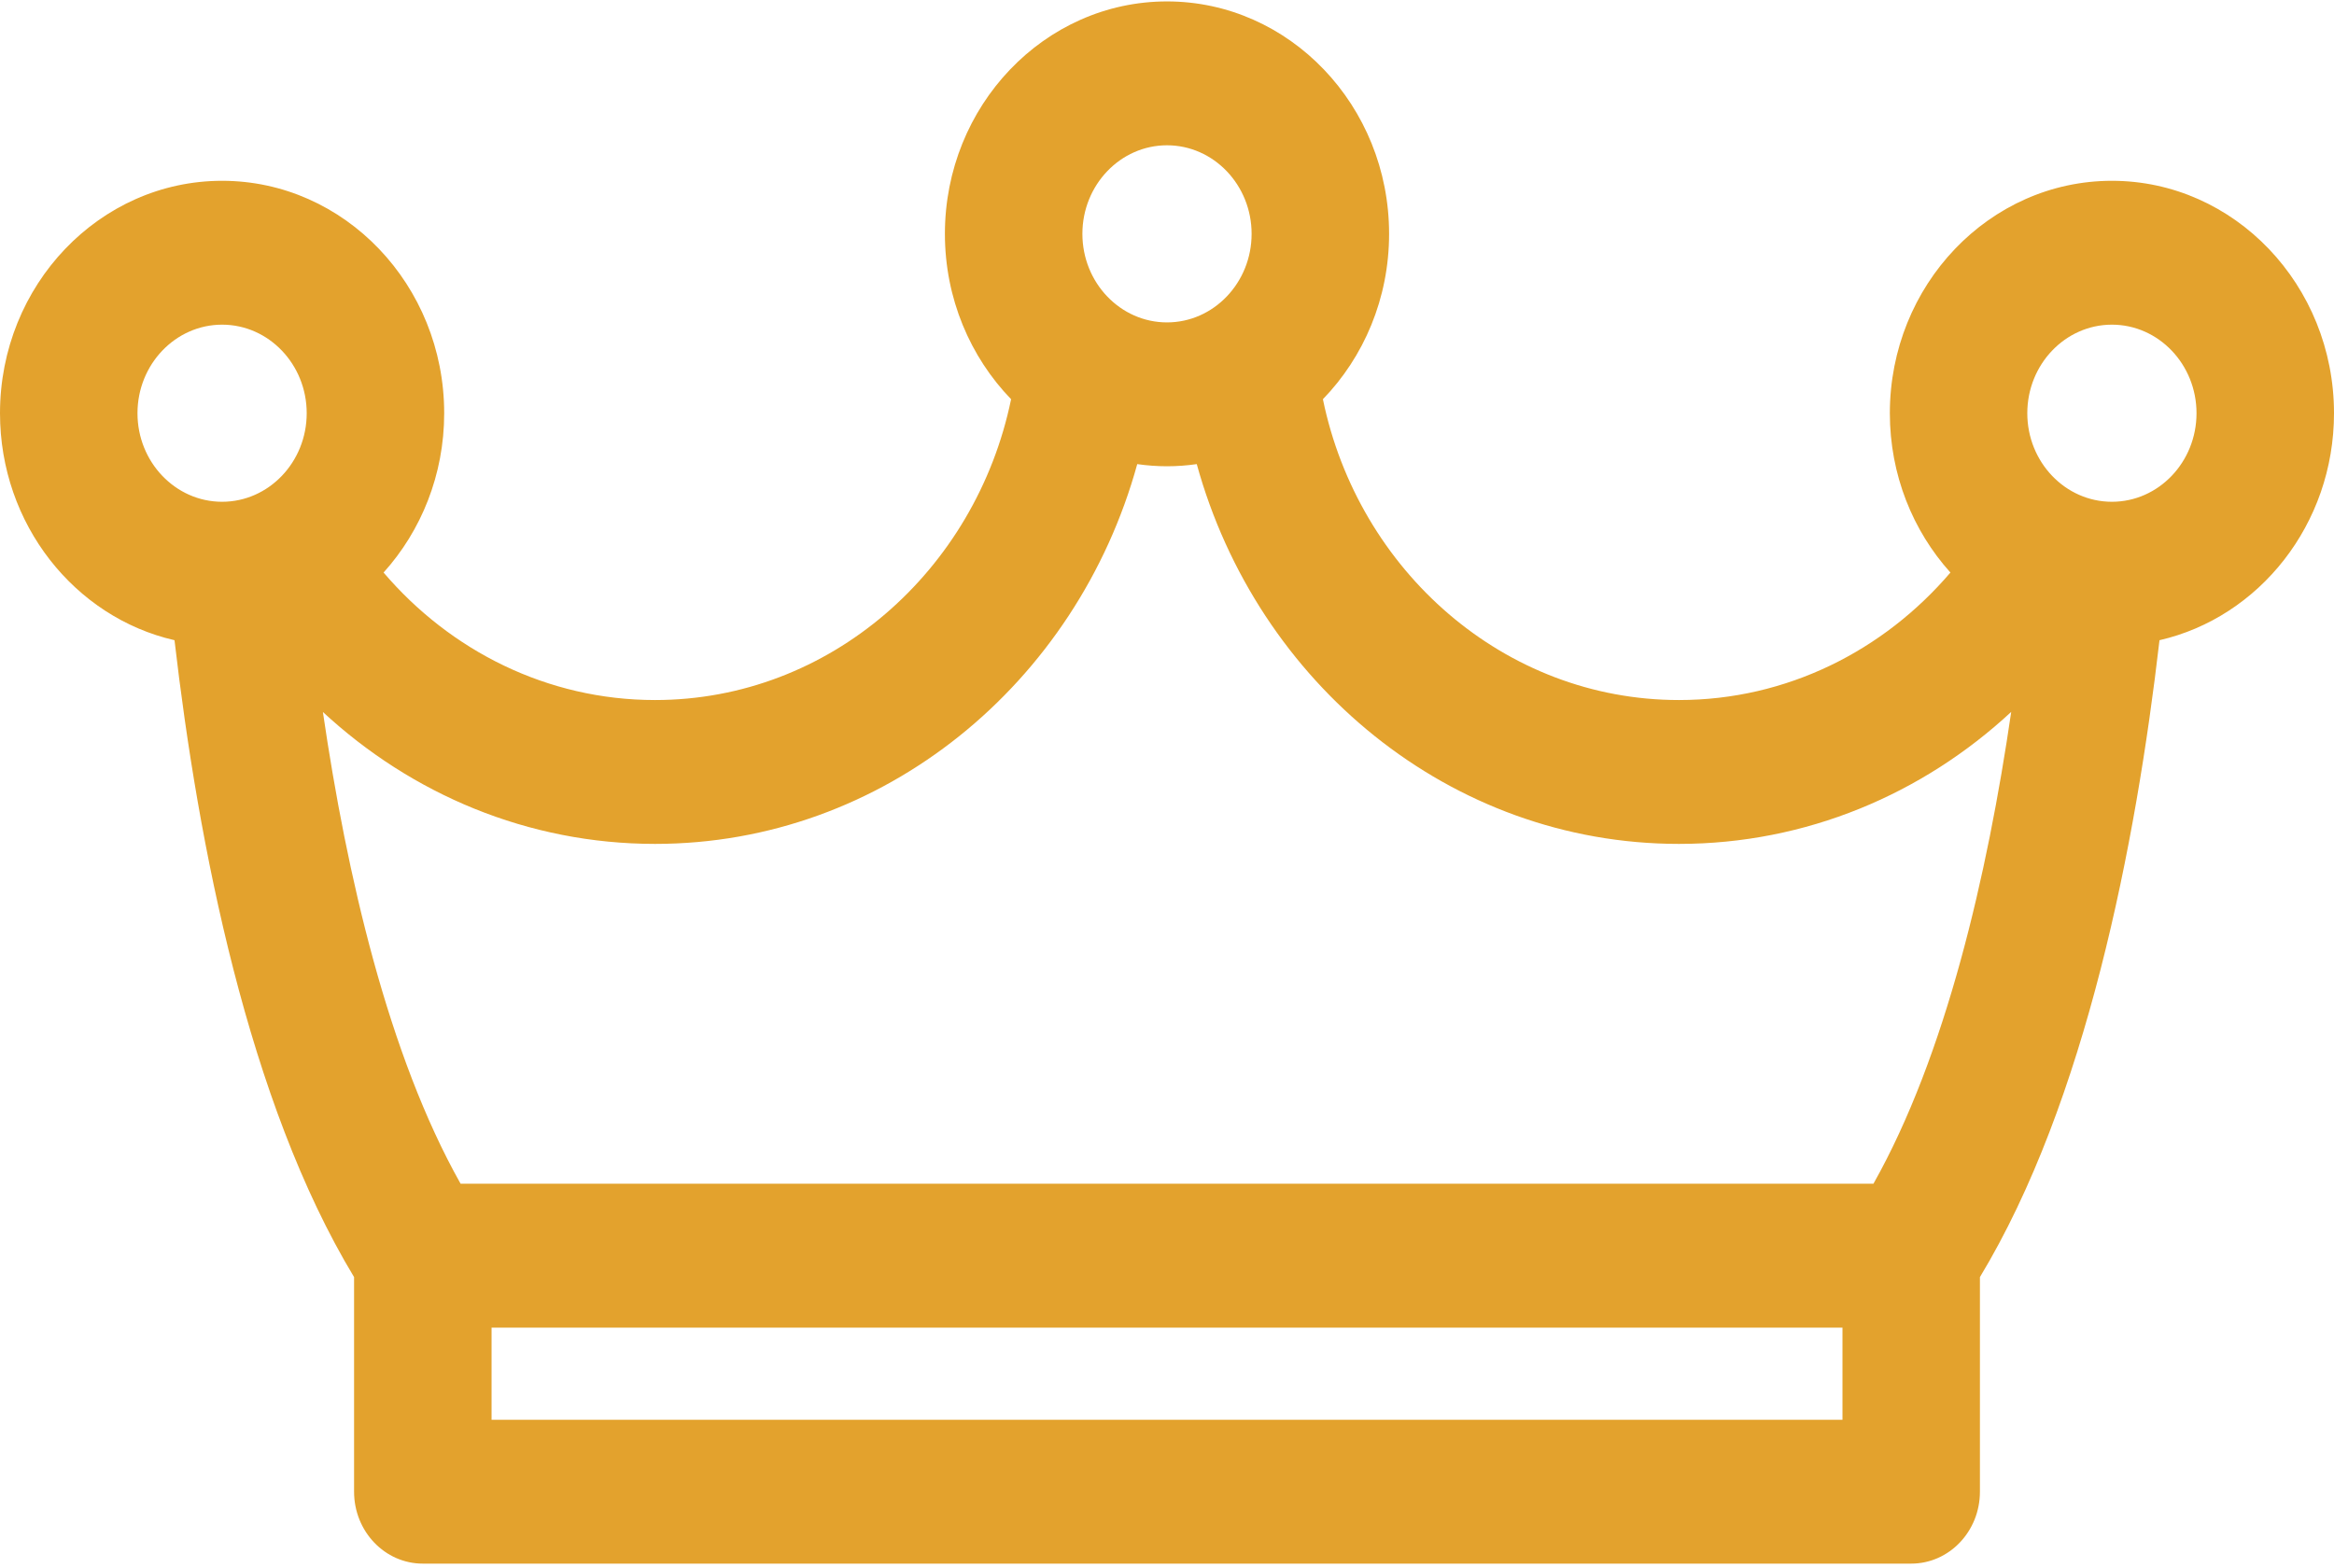 <svg width="64" height="43" viewBox="0 0 64 43" fill="none" xmlns="http://www.w3.org/2000/svg">
<path d="M64 11.334C64 7.819 61.268 4.959 57.91 4.959C54.552 4.959 51.821 7.819 51.821 11.334C51.821 13.024 52.453 14.562 53.482 15.704C51.652 17.848 48.994 19.201 46.038 19.201C41.252 19.201 37.245 15.659 36.275 10.95C37.395 9.793 38.09 8.187 38.09 6.414C38.09 2.899 35.358 0.039 32 0.039C28.642 0.039 25.91 2.899 25.91 6.414C25.91 8.187 26.606 9.793 27.725 10.95C26.755 15.659 22.748 19.201 17.962 19.201C15.006 19.201 12.348 17.848 10.518 15.704C11.547 14.562 12.18 13.024 12.18 11.334C12.18 7.819 9.448 4.959 6.09 4.959C2.732 4.959 0 7.819 0 11.334C0 14.381 2.052 16.934 4.785 17.56C5.433 23.159 6.806 30.223 9.709 35.029V40.915C9.709 42.005 10.553 42.888 11.594 42.888H52.406C53.447 42.888 54.291 42.005 54.291 40.915V35.029C57.194 30.223 58.567 23.159 59.215 17.56C61.948 16.933 64 14.381 64 11.334ZM55.59 11.334C55.59 9.995 56.631 8.905 57.91 8.905C59.19 8.905 60.23 9.995 60.23 11.334C60.23 12.674 59.19 13.763 57.91 13.763C56.631 13.763 55.59 12.674 55.59 11.334ZM29.68 6.414C29.68 5.075 30.721 3.985 32 3.985C33.279 3.985 34.32 5.075 34.32 6.414C34.32 7.754 33.279 8.843 32 8.843C30.721 8.843 29.68 7.754 29.68 6.414ZM3.77 11.334C3.77 9.995 4.811 8.905 6.09 8.905C7.369 8.905 8.41 9.995 8.41 11.334C8.41 12.674 7.369 13.763 6.09 13.763C4.811 13.763 3.77 12.674 3.77 11.334ZM13.479 38.942V36.415H50.522V38.942H13.479ZM51.371 32.468H12.63C10.646 28.945 9.507 23.996 8.854 19.529C11.282 21.78 14.472 23.147 17.962 23.147C24.228 23.147 29.528 18.739 31.184 12.73C31.451 12.768 31.723 12.789 32 12.789C32.277 12.789 32.549 12.768 32.816 12.73C34.472 18.739 39.772 23.147 46.038 23.147C49.529 23.147 52.721 21.779 55.149 19.526C54.497 23.992 53.357 28.941 51.371 32.468Z" fill="#E3A22D"/>
</svg>
